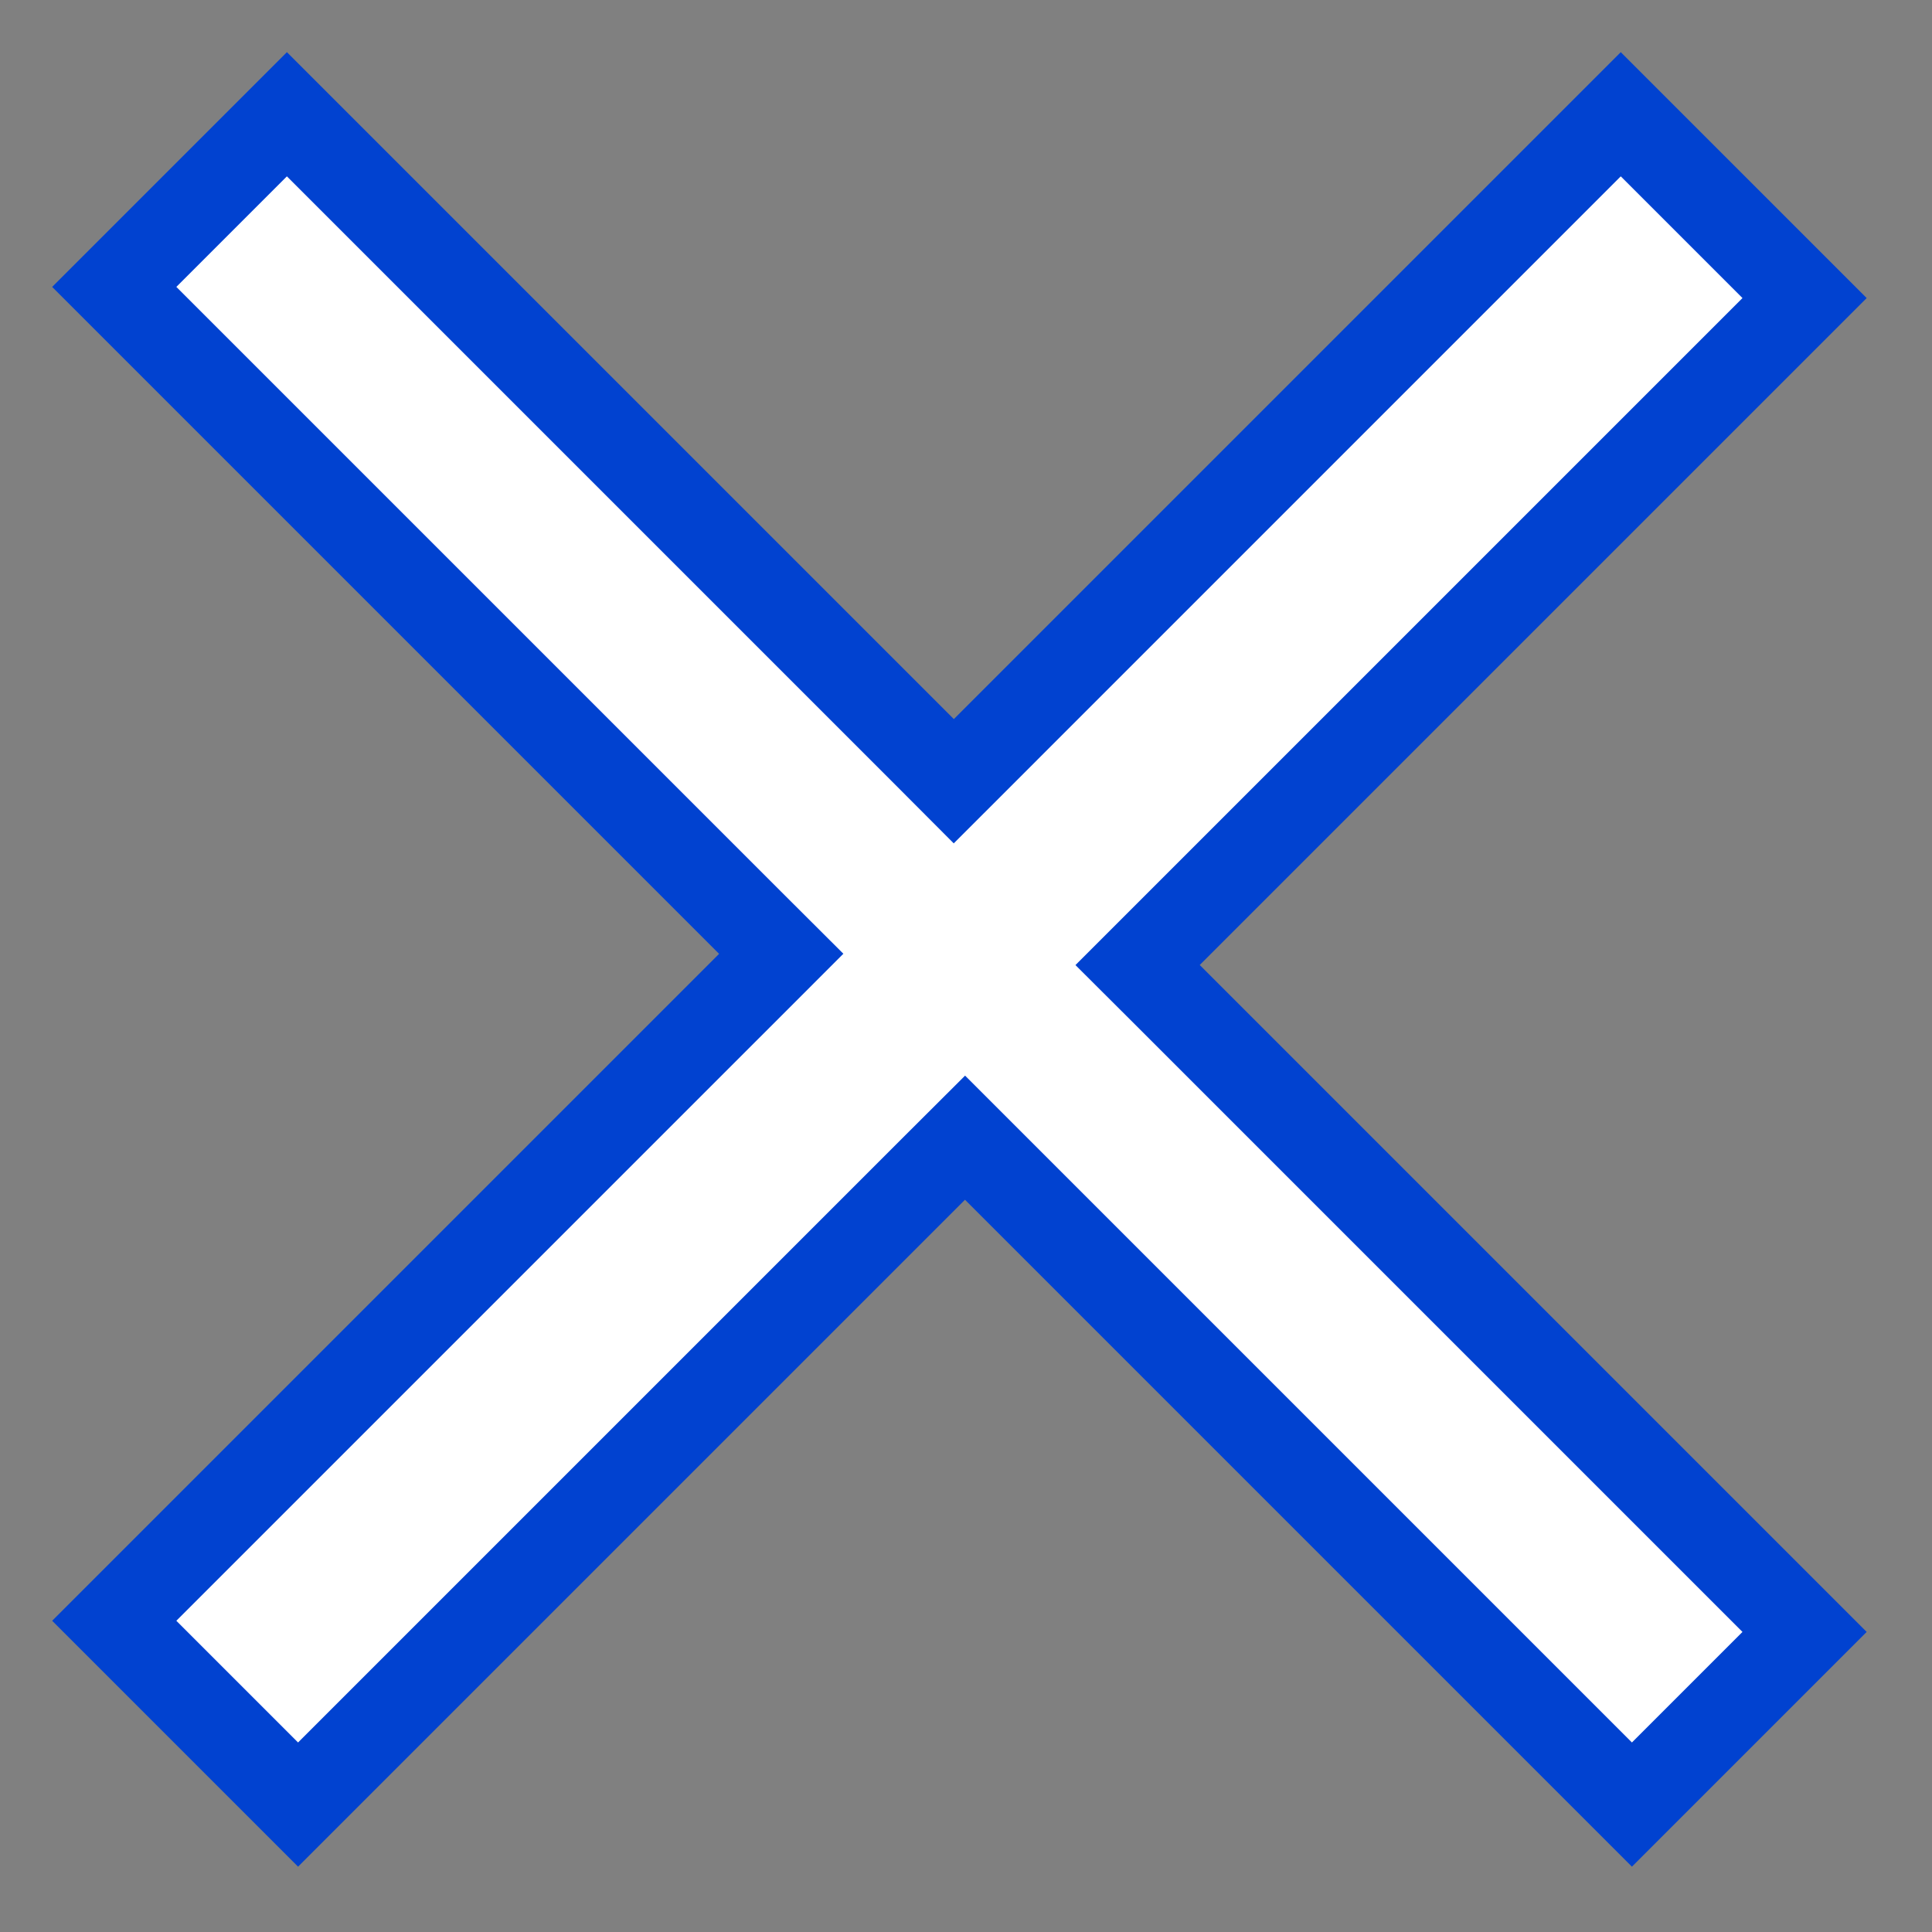<svg width="22" height="22" viewBox="0 0 22 22" fill="none" xmlns="http://www.w3.org/2000/svg">
  <rect x="0" y="0" width="22" height="22" fill="#808080" stroke="none"/>
  <path d="M8.542 10.508L1.301 3.267L3.267 1.301L10.508 8.542L10.861 8.896L11.215 8.542L18.456 1.301L20.549 3.394L13.308 10.635L12.954 10.989L13.308 11.342L20.549 18.583L18.583 20.549L11.342 13.308L10.989 12.955L10.635 13.308L3.394 20.549L1.301 18.456L8.542 11.215L8.896 10.861L8.542 10.508Z" fill="white" stroke="#0142D0" />
</svg>